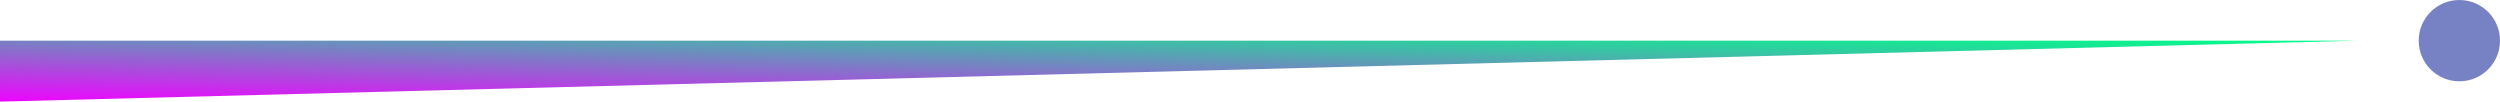 <svg width="123" height="5" viewBox="0 0 123 5" fill="none" xmlns="http://www.w3.org/2000/svg">
<path d="M0 2H116L0 5V2Z" fill="url(#paint0_linear_1151_2152)"/>
<path d="M121 4C122.105 4 123 3.105 123 2C123 0.895 122.105 0 121 0C119.895 0 119 0.895 119 2C119 3.105 119.895 4 121 4Z" fill="url(#paint1_linear_1151_2152)"/>
<defs>
<linearGradient id="paint0_linear_1151_2152" x1="116" y1="2" x2="115.845" y2="7.996" gradientUnits="userSpaceOnUse">
<stop stop-color="#00FF88"/>
<stop offset="1" stop-color="#EF04FF"/>
</linearGradient>
<linearGradient id="paint1_linear_1151_2152" x1="121" y1="0" x2="121" y2="0" gradientUnits="userSpaceOnUse">
<stop stop-color="#00FF88"/>
<stop offset="1" stop-color="#EF04FF"/>
</linearGradient>
</defs>
</svg>

